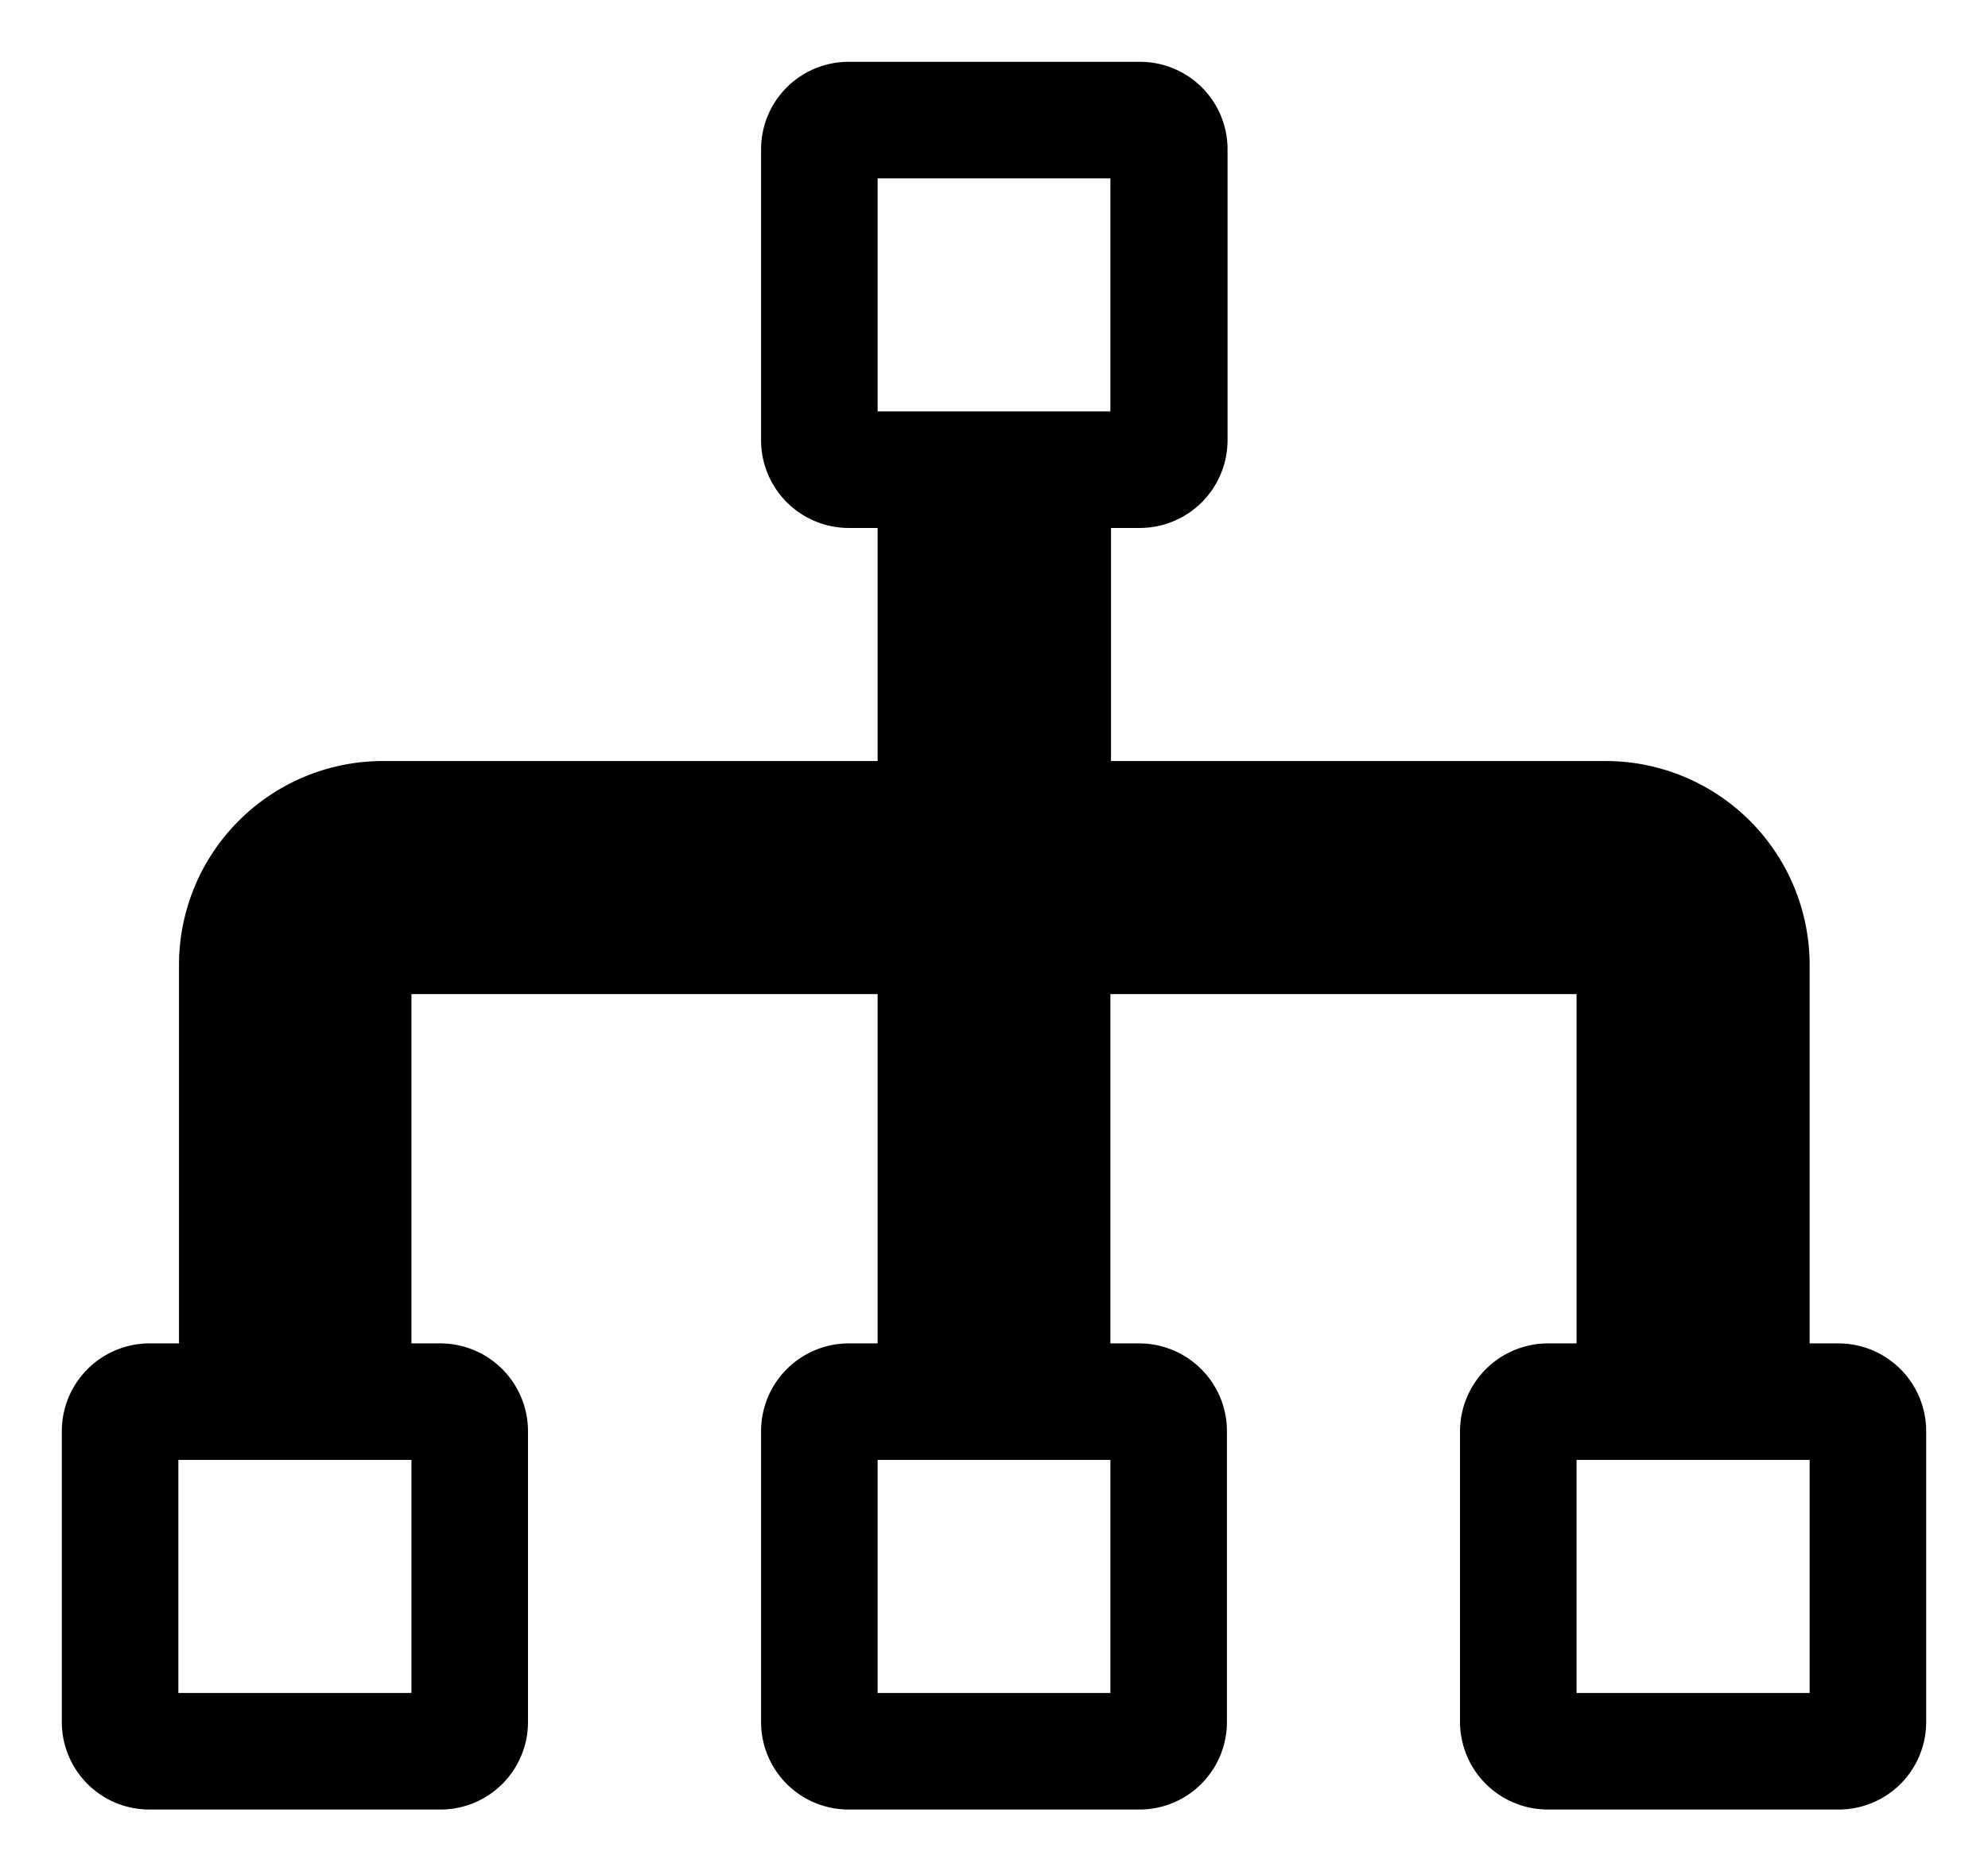 <svg id="Icon_Pack_1B-" data-name="Icon Pack 1B-" xmlns="http://www.w3.org/2000/svg" viewBox="0 0 64.31 60.54"><path d="M59.48,43.46h-.94V31.21a6.6,6.6,0,0,0-6.6-6.59h-16V17.08h.95a2.84,2.84,0,0,0,2.82-2.83V4.83A2.83,2.83,0,0,0,36.87,2H27.44a2.83,2.83,0,0,0-2.82,2.83v9.42a2.84,2.84,0,0,0,2.82,2.83h.95v7.54h-16a6.6,6.6,0,0,0-6.6,6.59V43.46H4.83A2.84,2.84,0,0,0,2,46.29v9.42a2.83,2.83,0,0,0,2.83,2.83h9.42a2.83,2.83,0,0,0,2.83-2.83V46.29a2.84,2.84,0,0,0-2.83-2.83h-.94V32.16H28.39v11.3h-.95a2.84,2.84,0,0,0-2.82,2.83v9.42a2.83,2.83,0,0,0,2.82,2.83h9.43a2.83,2.83,0,0,0,2.82-2.83V46.29a2.84,2.84,0,0,0-2.82-2.83h-.95V32.16H51v11.3h-.94a2.85,2.85,0,0,0-2.83,2.83v9.42a2.84,2.84,0,0,0,2.83,2.83h9.42a2.83,2.83,0,0,0,2.83-2.83V46.29A2.84,2.84,0,0,0,59.48,43.46ZM13.31,54.77H5.77V47.23h7.54Zm22.61,0H28.39V47.23h7.53ZM28.39,13.31V5.77h7.53v7.54ZM58.54,54.77H51V47.23h7.54Z"/></svg>